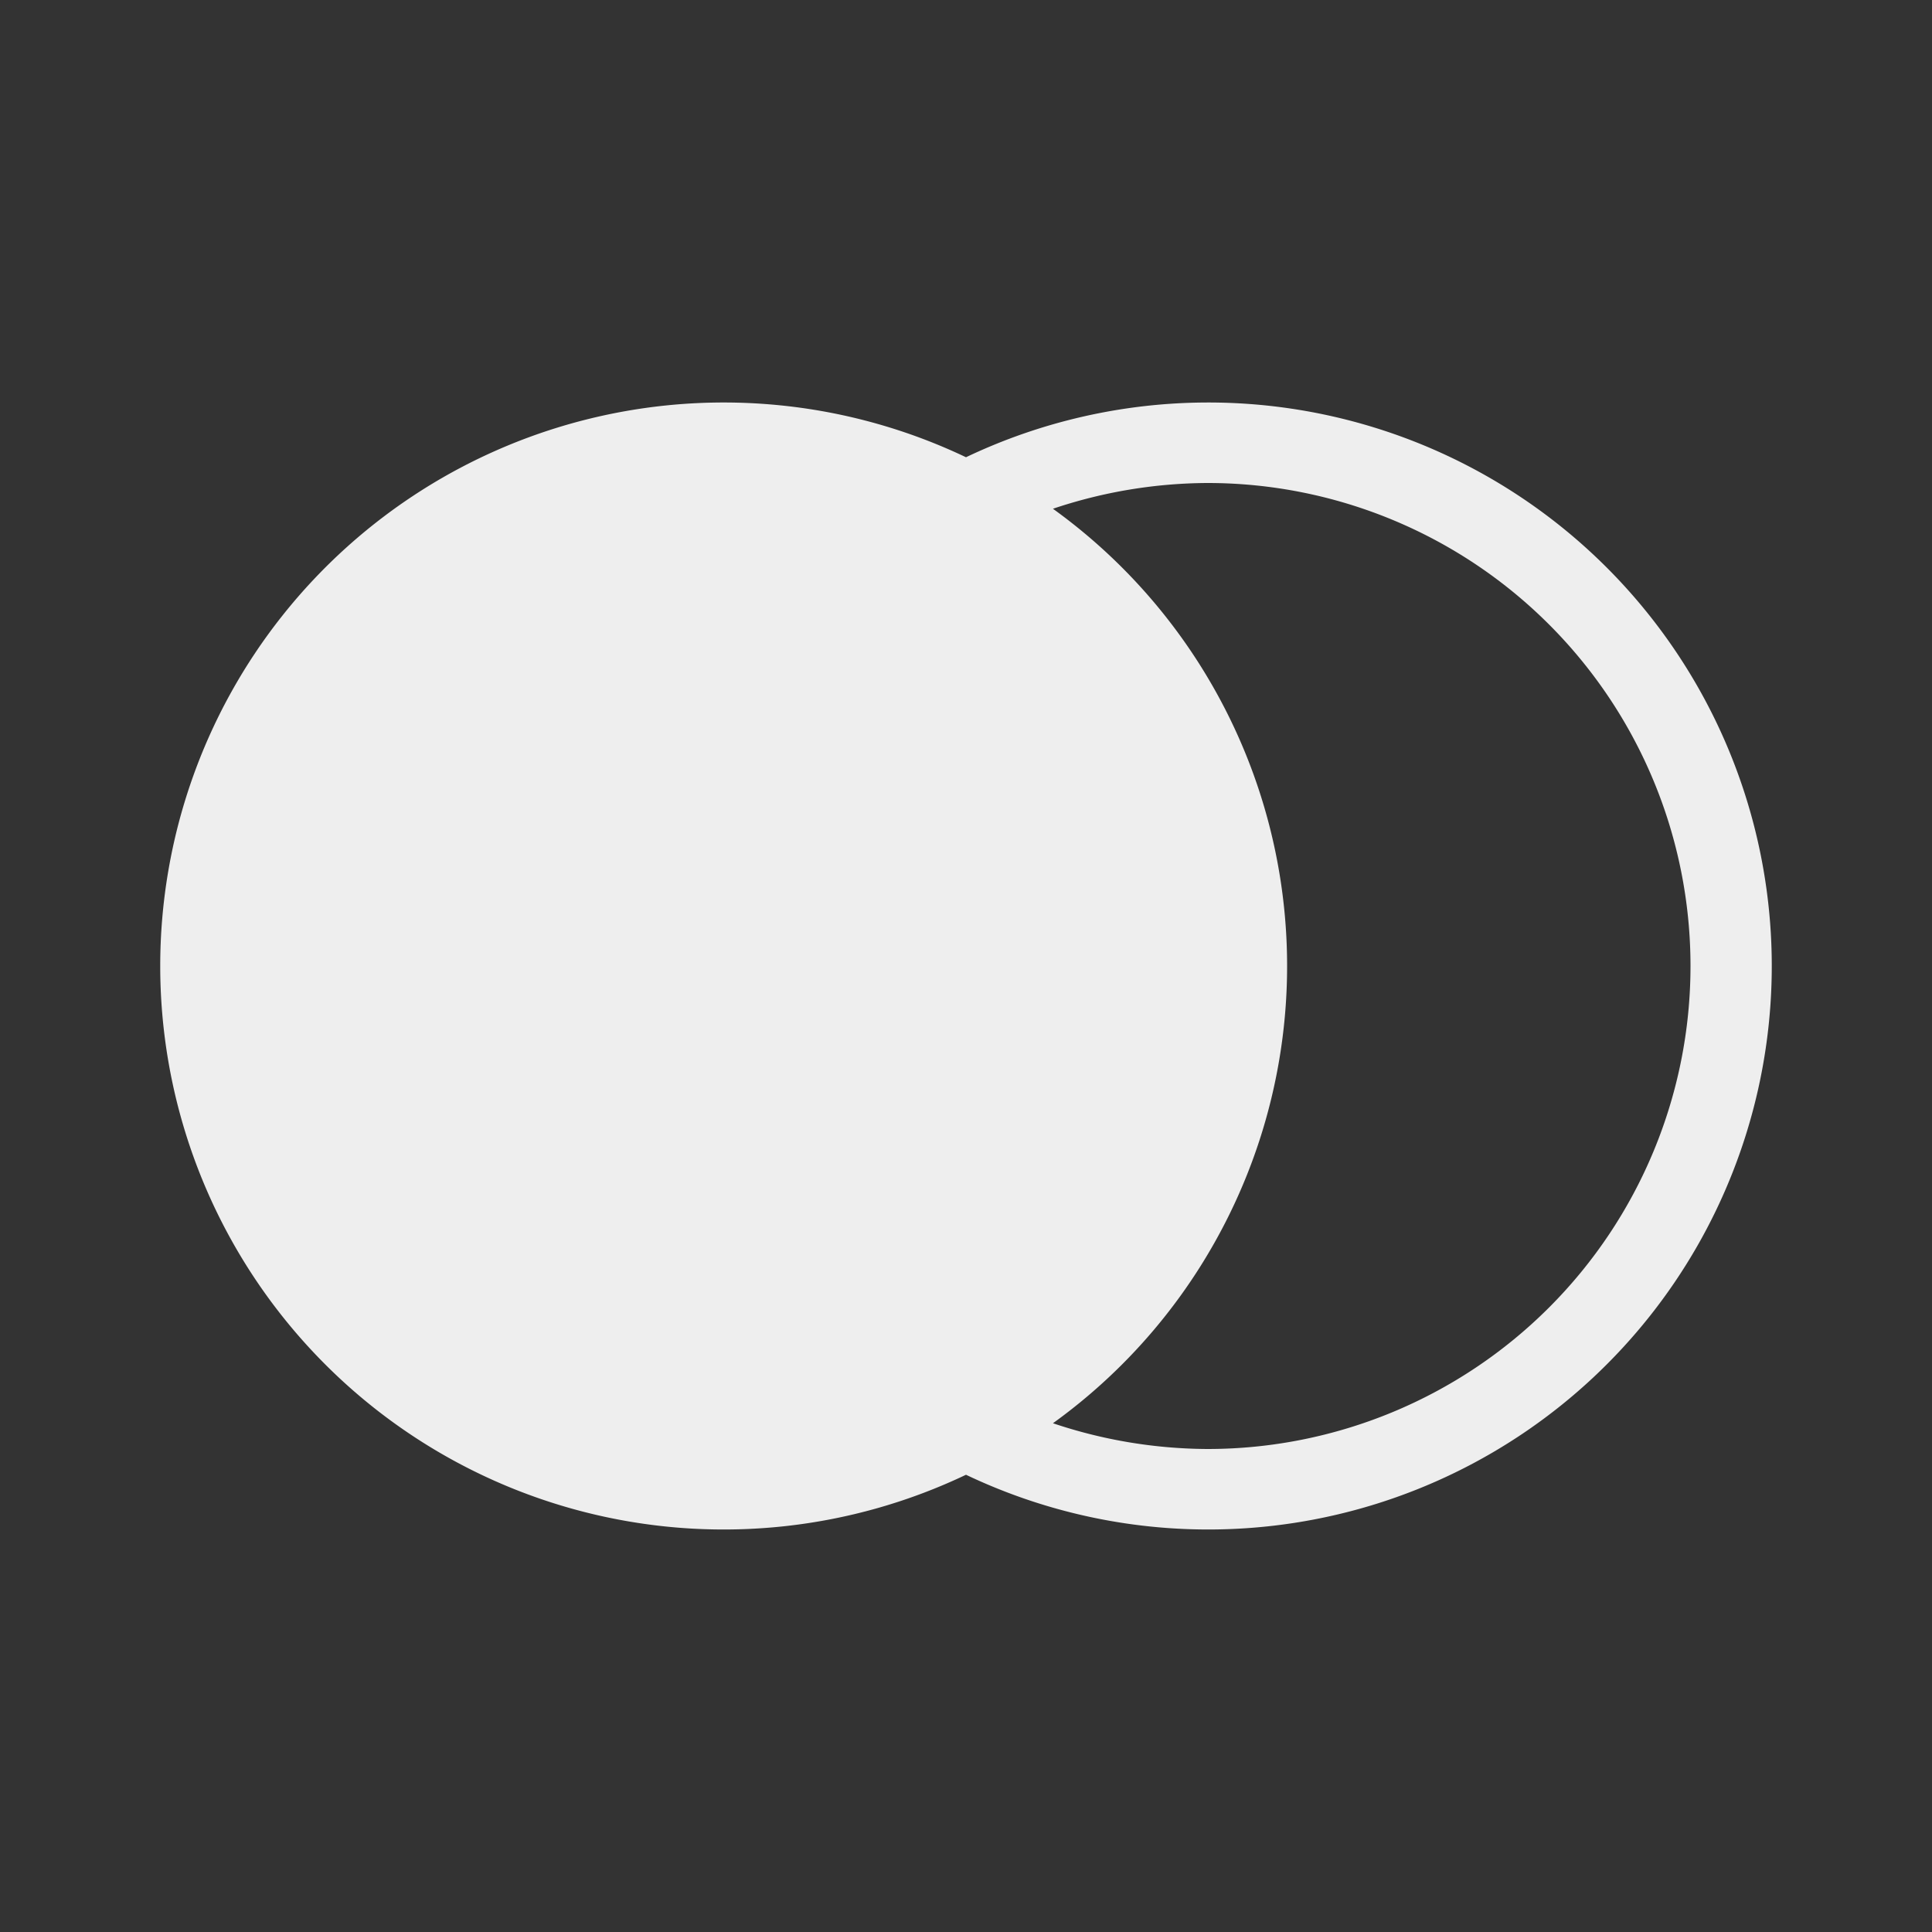 <svg xmlns="http://www.w3.org/2000/svg" viewBox="0 0 24 24" style="fill:#eee;">
    <rect x="0" y="0" width="24" height="24" fill="#333333" stroke="none"/>
    <title>themes</title>
    <g>
        <path d="M15,5a7,7,0,0,0-3,.68,7,7,0,1,0,0,12.64A7,7,0,1,0,15,5Zm0,13a6.09,6.09,0,0,1-1.92-.32,7,7,0,0,0,0-11.36A6.09,6.09,0,0,1,15,6a6,6,0,0,1,0,12Z"/>
    </g>
</svg>